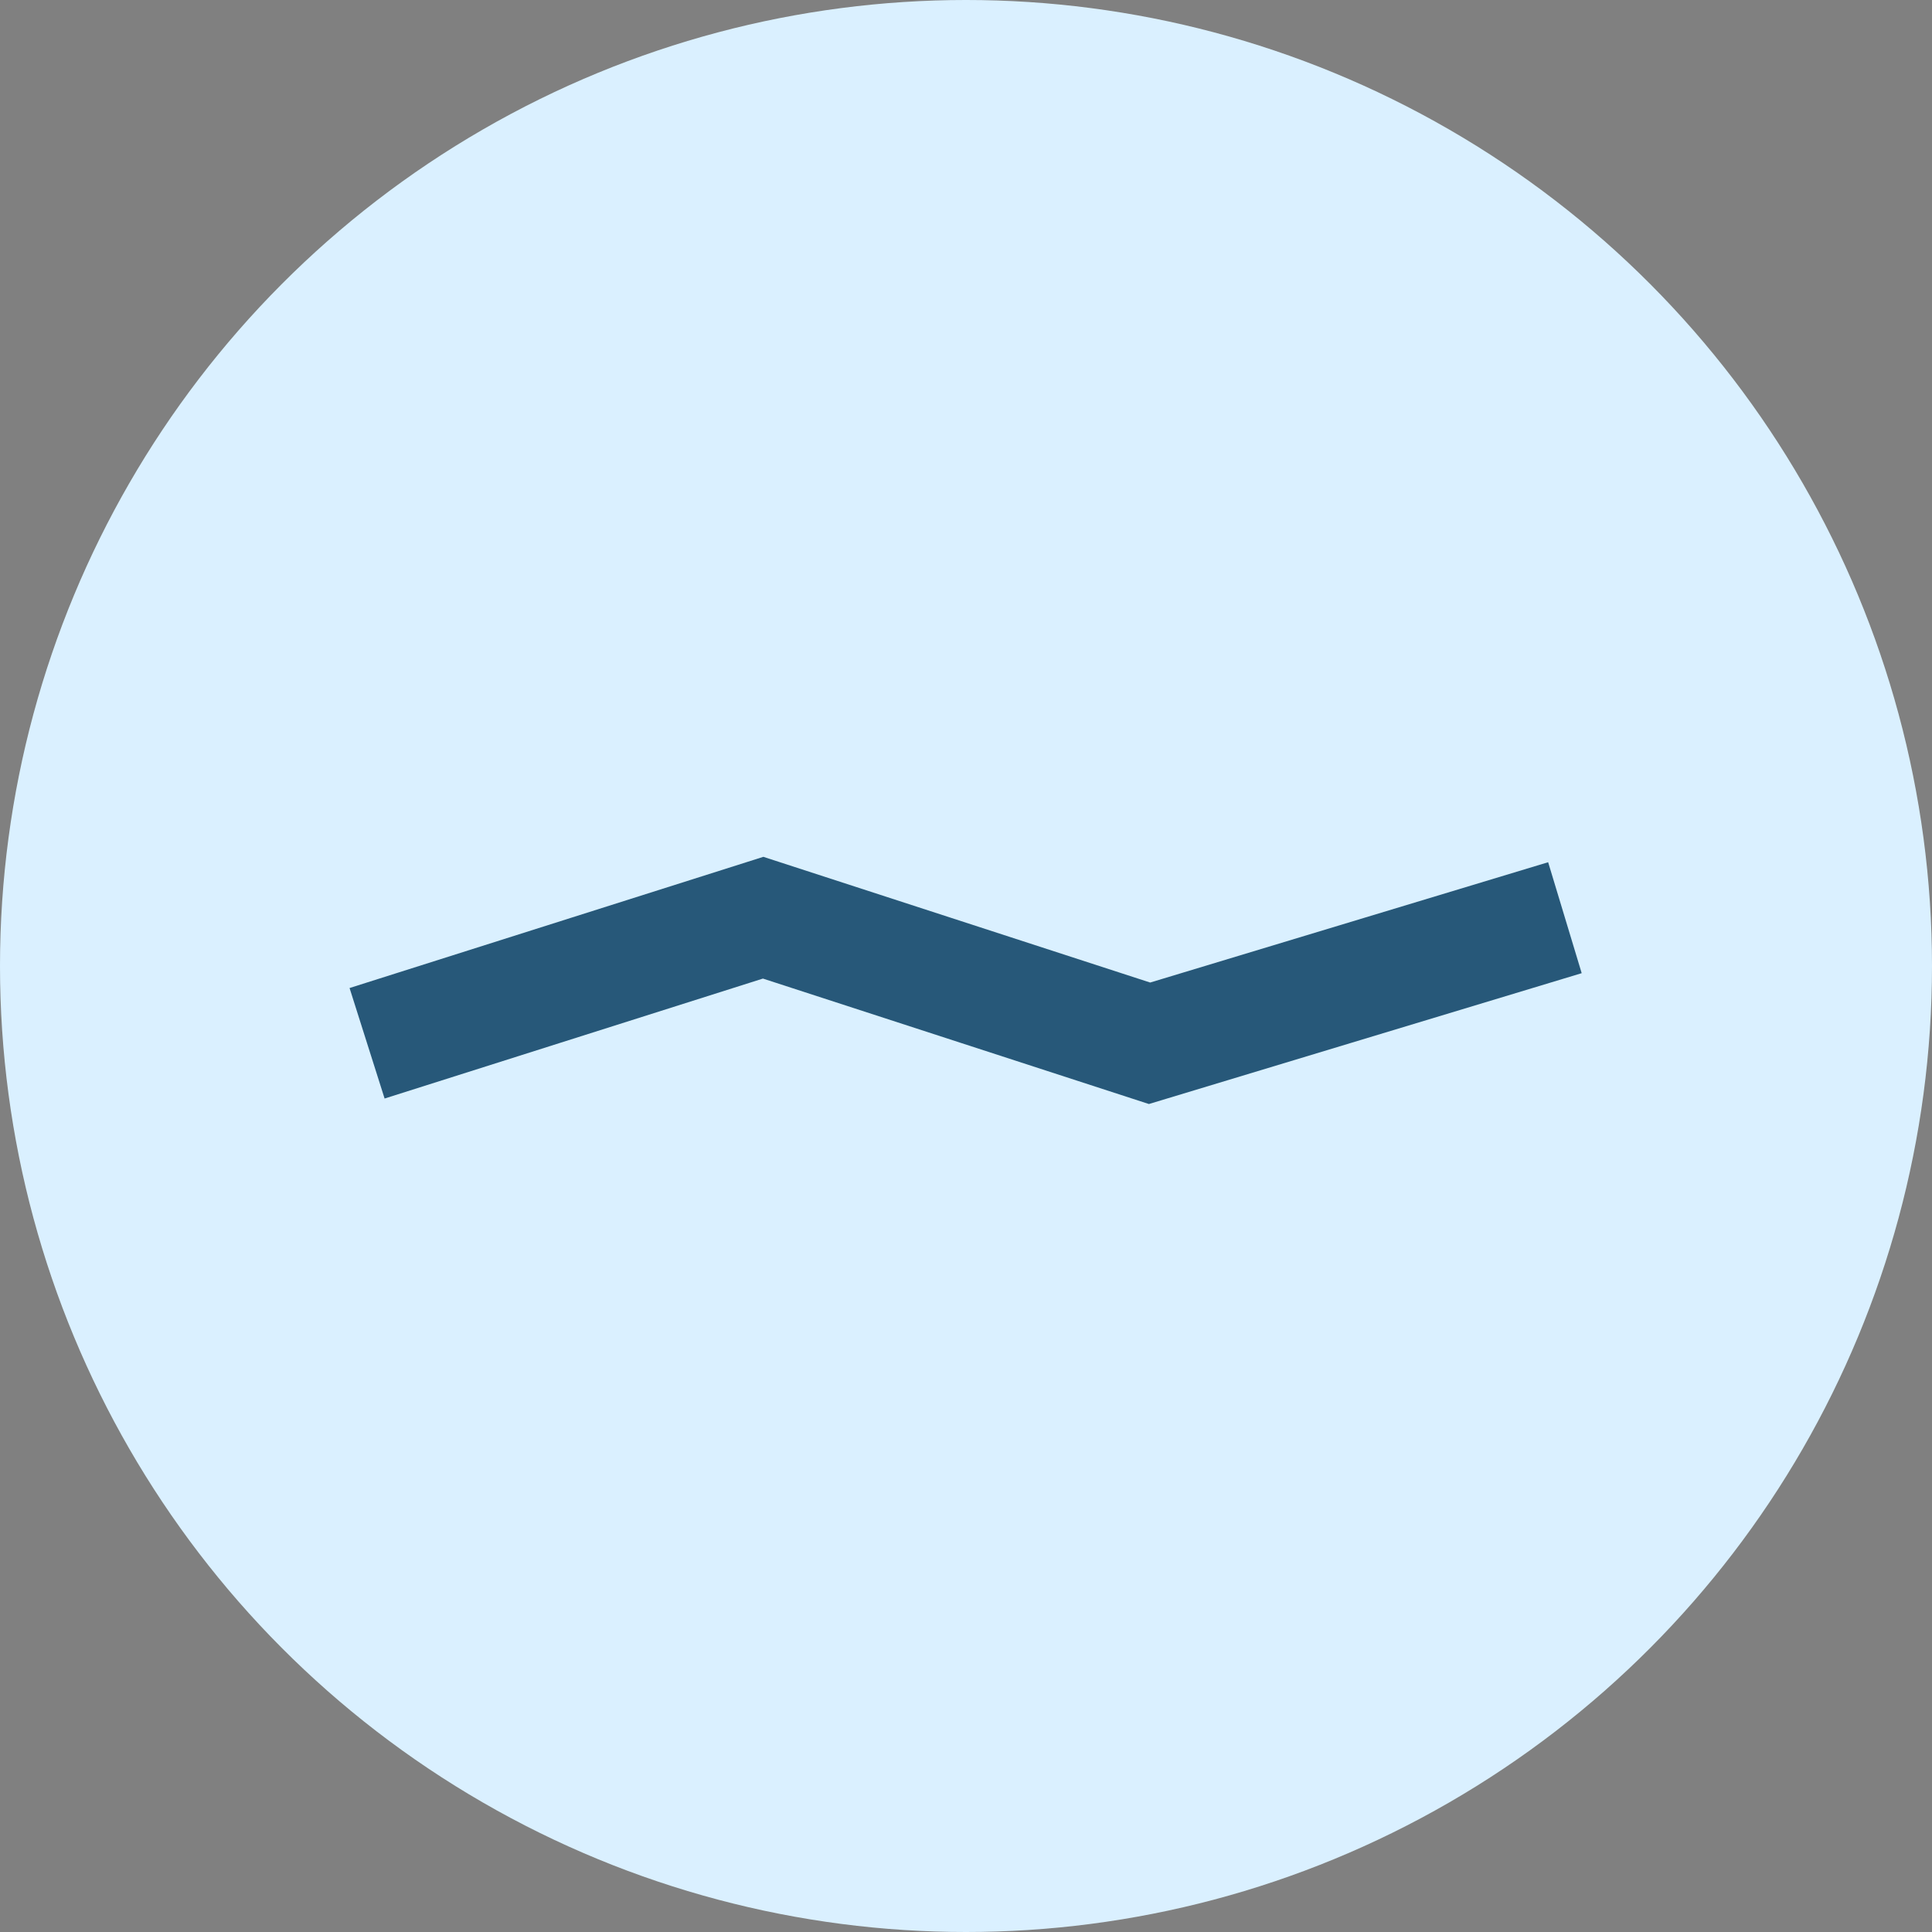 <svg width="17" height="17" viewBox="0 0 17 17" fill="none" xmlns="http://www.w3.org/2000/svg">
<rect x="0" y="0" width="17" height="17" fill="#808080" stroke="none"/>
<circle cx="8.5" cy="8.5" r="8.5" fill="#DAF0FF"/>
<path d="M3.23 9.18L6.715 8.075L10.115 9.18L13.77 8.075" stroke="#275879" stroke-width="1.02"/>
</svg>
